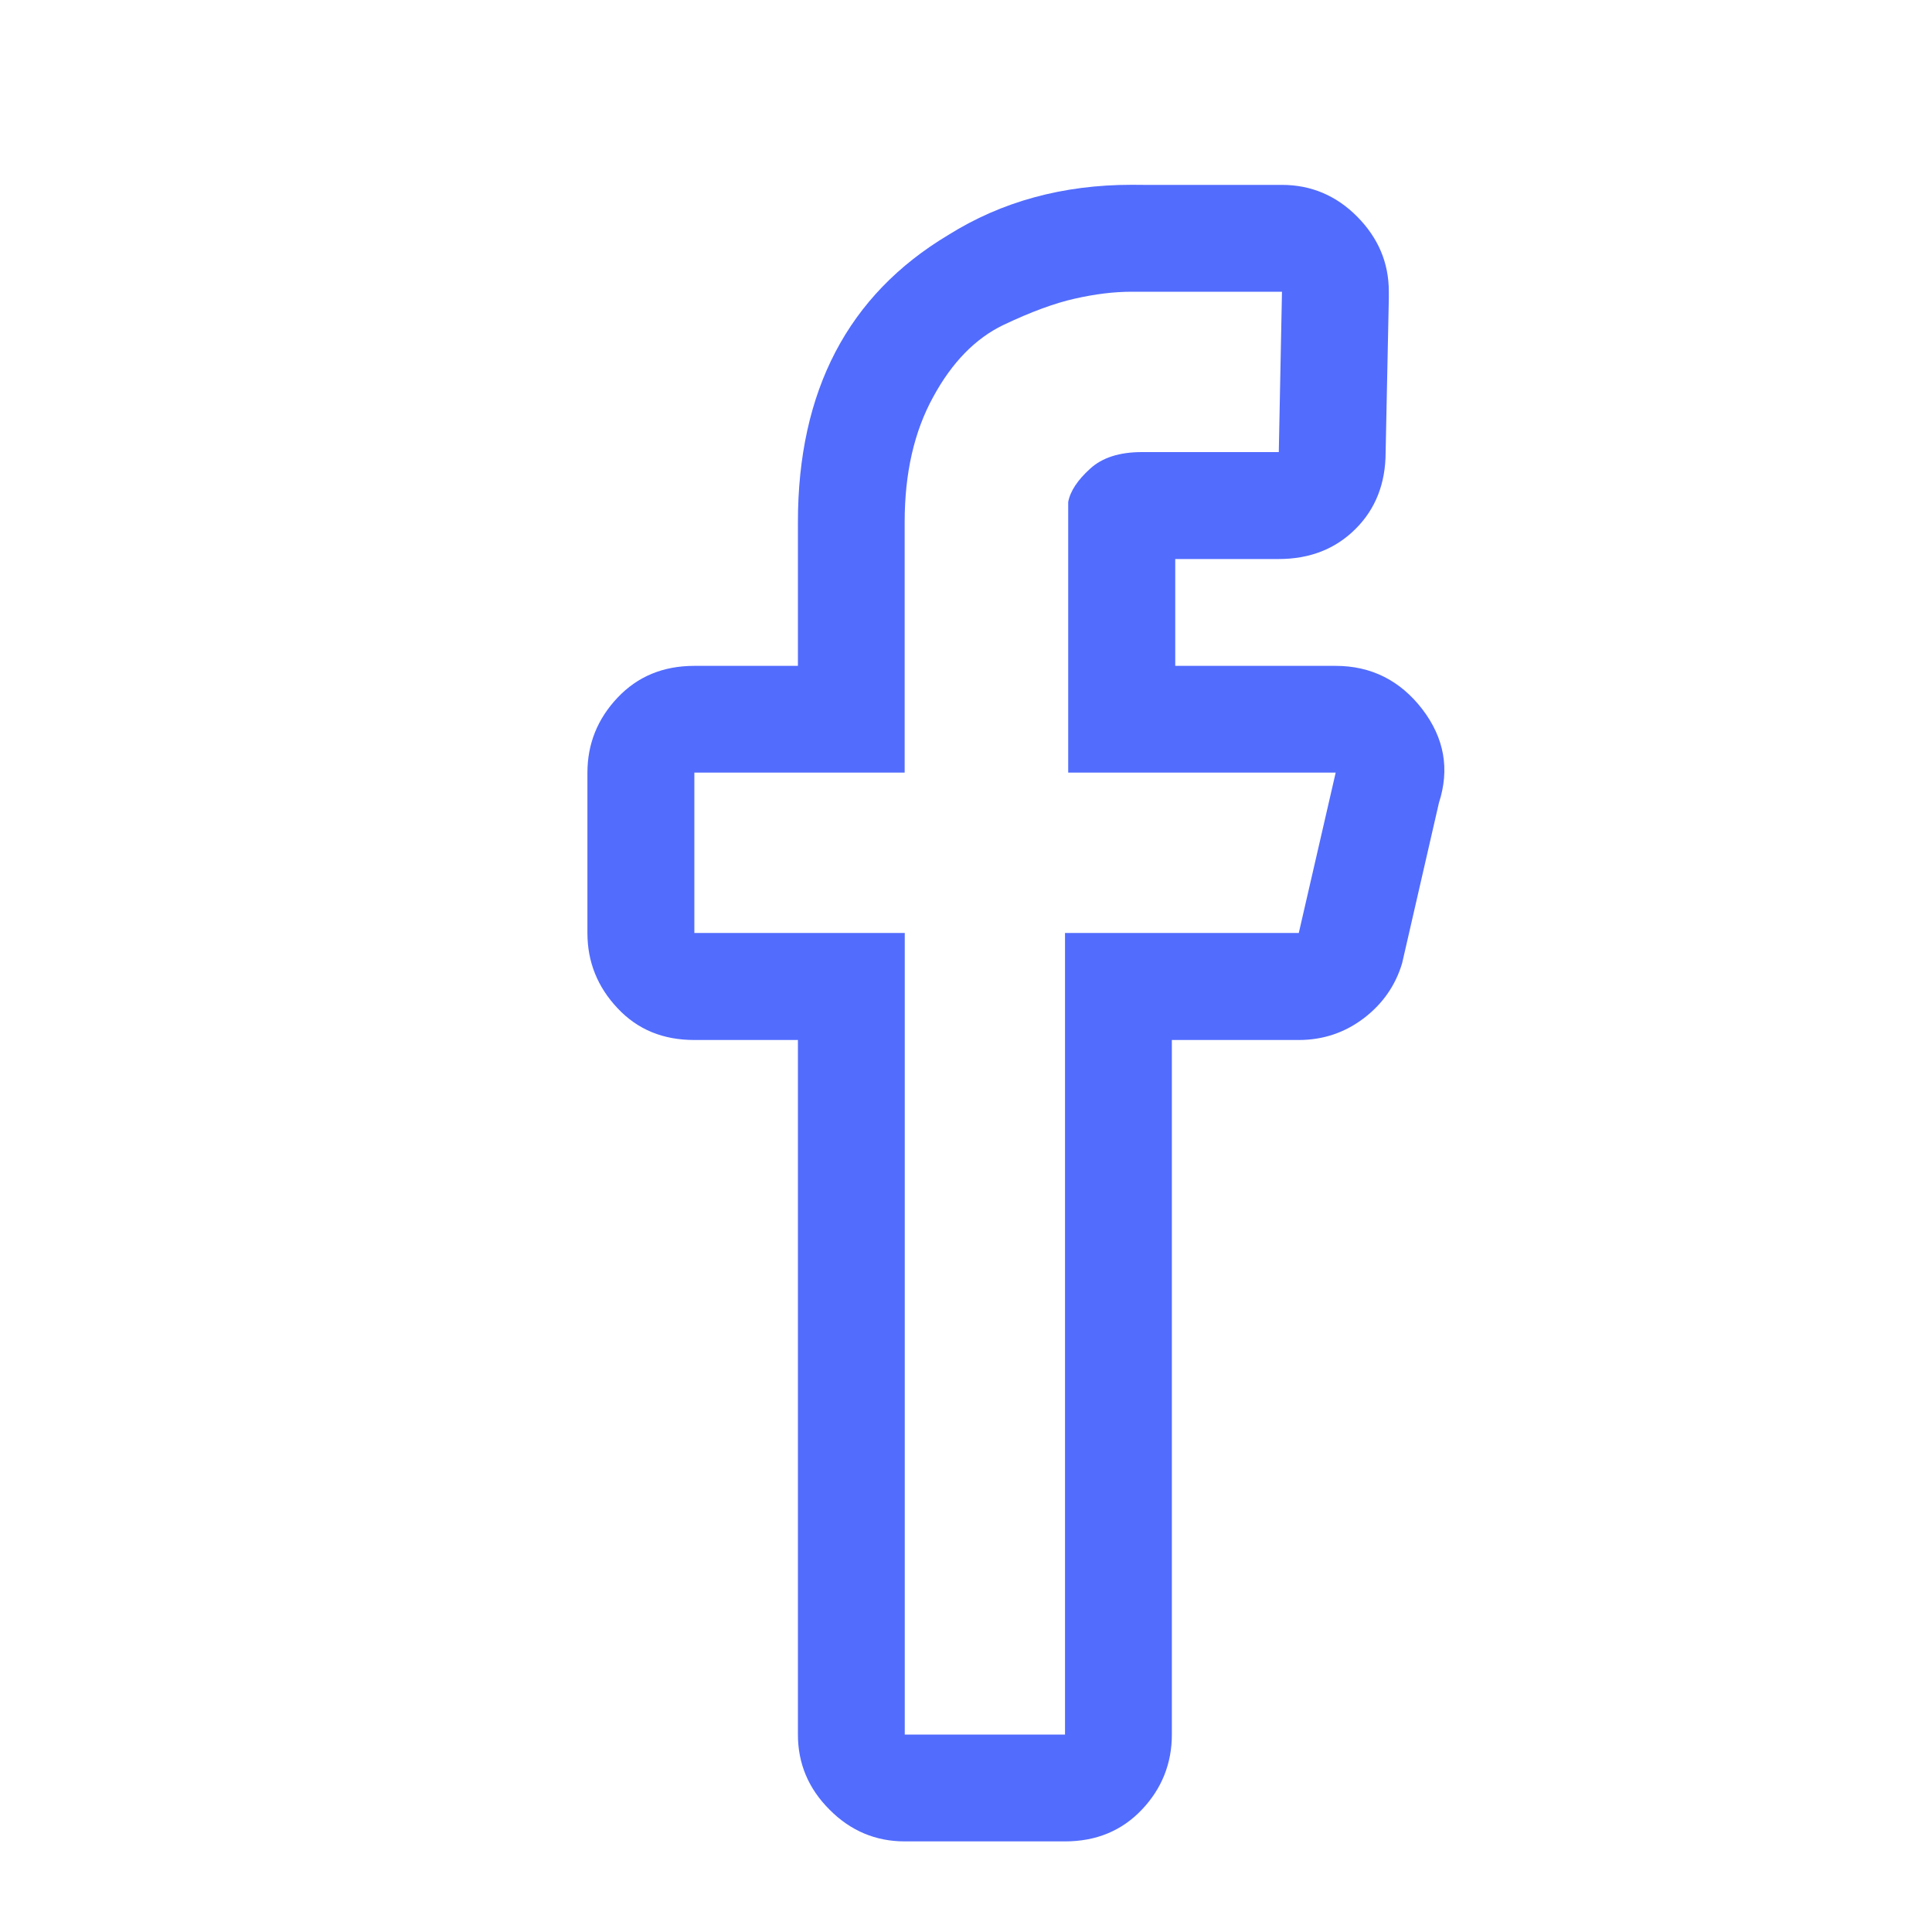 <?xml version="1.0" encoding="utf-8"?>
<!-- Generator: Adobe Illustrator 16.0.0, SVG Export Plug-In . SVG Version: 6.00 Build 0)  -->
<!DOCTYPE svg PUBLIC "-//W3C//DTD SVG 1.1//EN" "http://www.w3.org/Graphics/SVG/1.1/DTD/svg11.dtd">
<svg version="1.1" id="Capa_1" xmlns="http://www.w3.org/2000/svg" xmlns:xlink="http://www.w3.org/1999/xlink" x="0px" y="0px"
	 width="20px" height="20px" viewBox="0 0 20 20" enable-background="new 0 0 20 20" xml:space="preserve">
<path fill="#526CFD" d="M11.854,1.914h1.418c0.299,0,0.561,0.11,0.777,0.328c0.219,0.221,0.328,0.479,0.328,0.777
	c0,0.024,0,0.048,0,0.071l-0.033,1.59c0,0.323-0.104,0.589-0.311,0.795c-0.207,0.207-0.473,0.312-0.795,0.312h-1.072v1.106h1.66
	c0.367,0,0.668,0.15,0.898,0.449c0.229,0.3,0.284,0.622,0.172,0.968l-0.381,1.66c-0.068,0.23-0.201,0.421-0.396,0.57
	c-0.196,0.149-0.421,0.226-0.674,0.226h-1.314v7.19c0,0.299-0.104,0.56-0.311,0.778c-0.207,0.218-0.473,0.328-0.795,0.328h-1.66
	c-0.299,0-0.56-0.109-0.777-0.328c-0.22-0.219-0.328-0.479-0.328-0.778v-7.19H7.188c-0.323,0-0.587-0.107-0.795-0.329
	c-0.207-0.219-0.312-0.479-0.312-0.778v-1.66c0-0.298,0.104-0.557,0.312-0.777C6.6,7.003,6.864,6.893,7.188,6.893H8.26V5.405
	c0-1.358,0.518-2.351,1.556-2.972c0.553-0.347,1.187-0.52,1.9-0.52C11.762,1.914,11.809,1.914,11.854,1.914z M11.129,3.091
	c-0.208,0.046-0.456,0.137-0.744,0.274C10.097,3.504,9.854,3.752,9.66,4.11C9.463,4.468,9.365,4.899,9.365,5.405v2.593H7.188v1.66
	h2.178v8.298h1.659V9.658h2.42l0.382-1.66h-2.769V5.372V5.197c0.021-0.114,0.099-0.229,0.227-0.345
	C11.41,4.737,11.59,4.68,11.82,4.68h1.418l0.033-1.66H11.82h-0.104C11.531,3.02,11.336,3.044,11.129,3.091z"/>
</svg>
